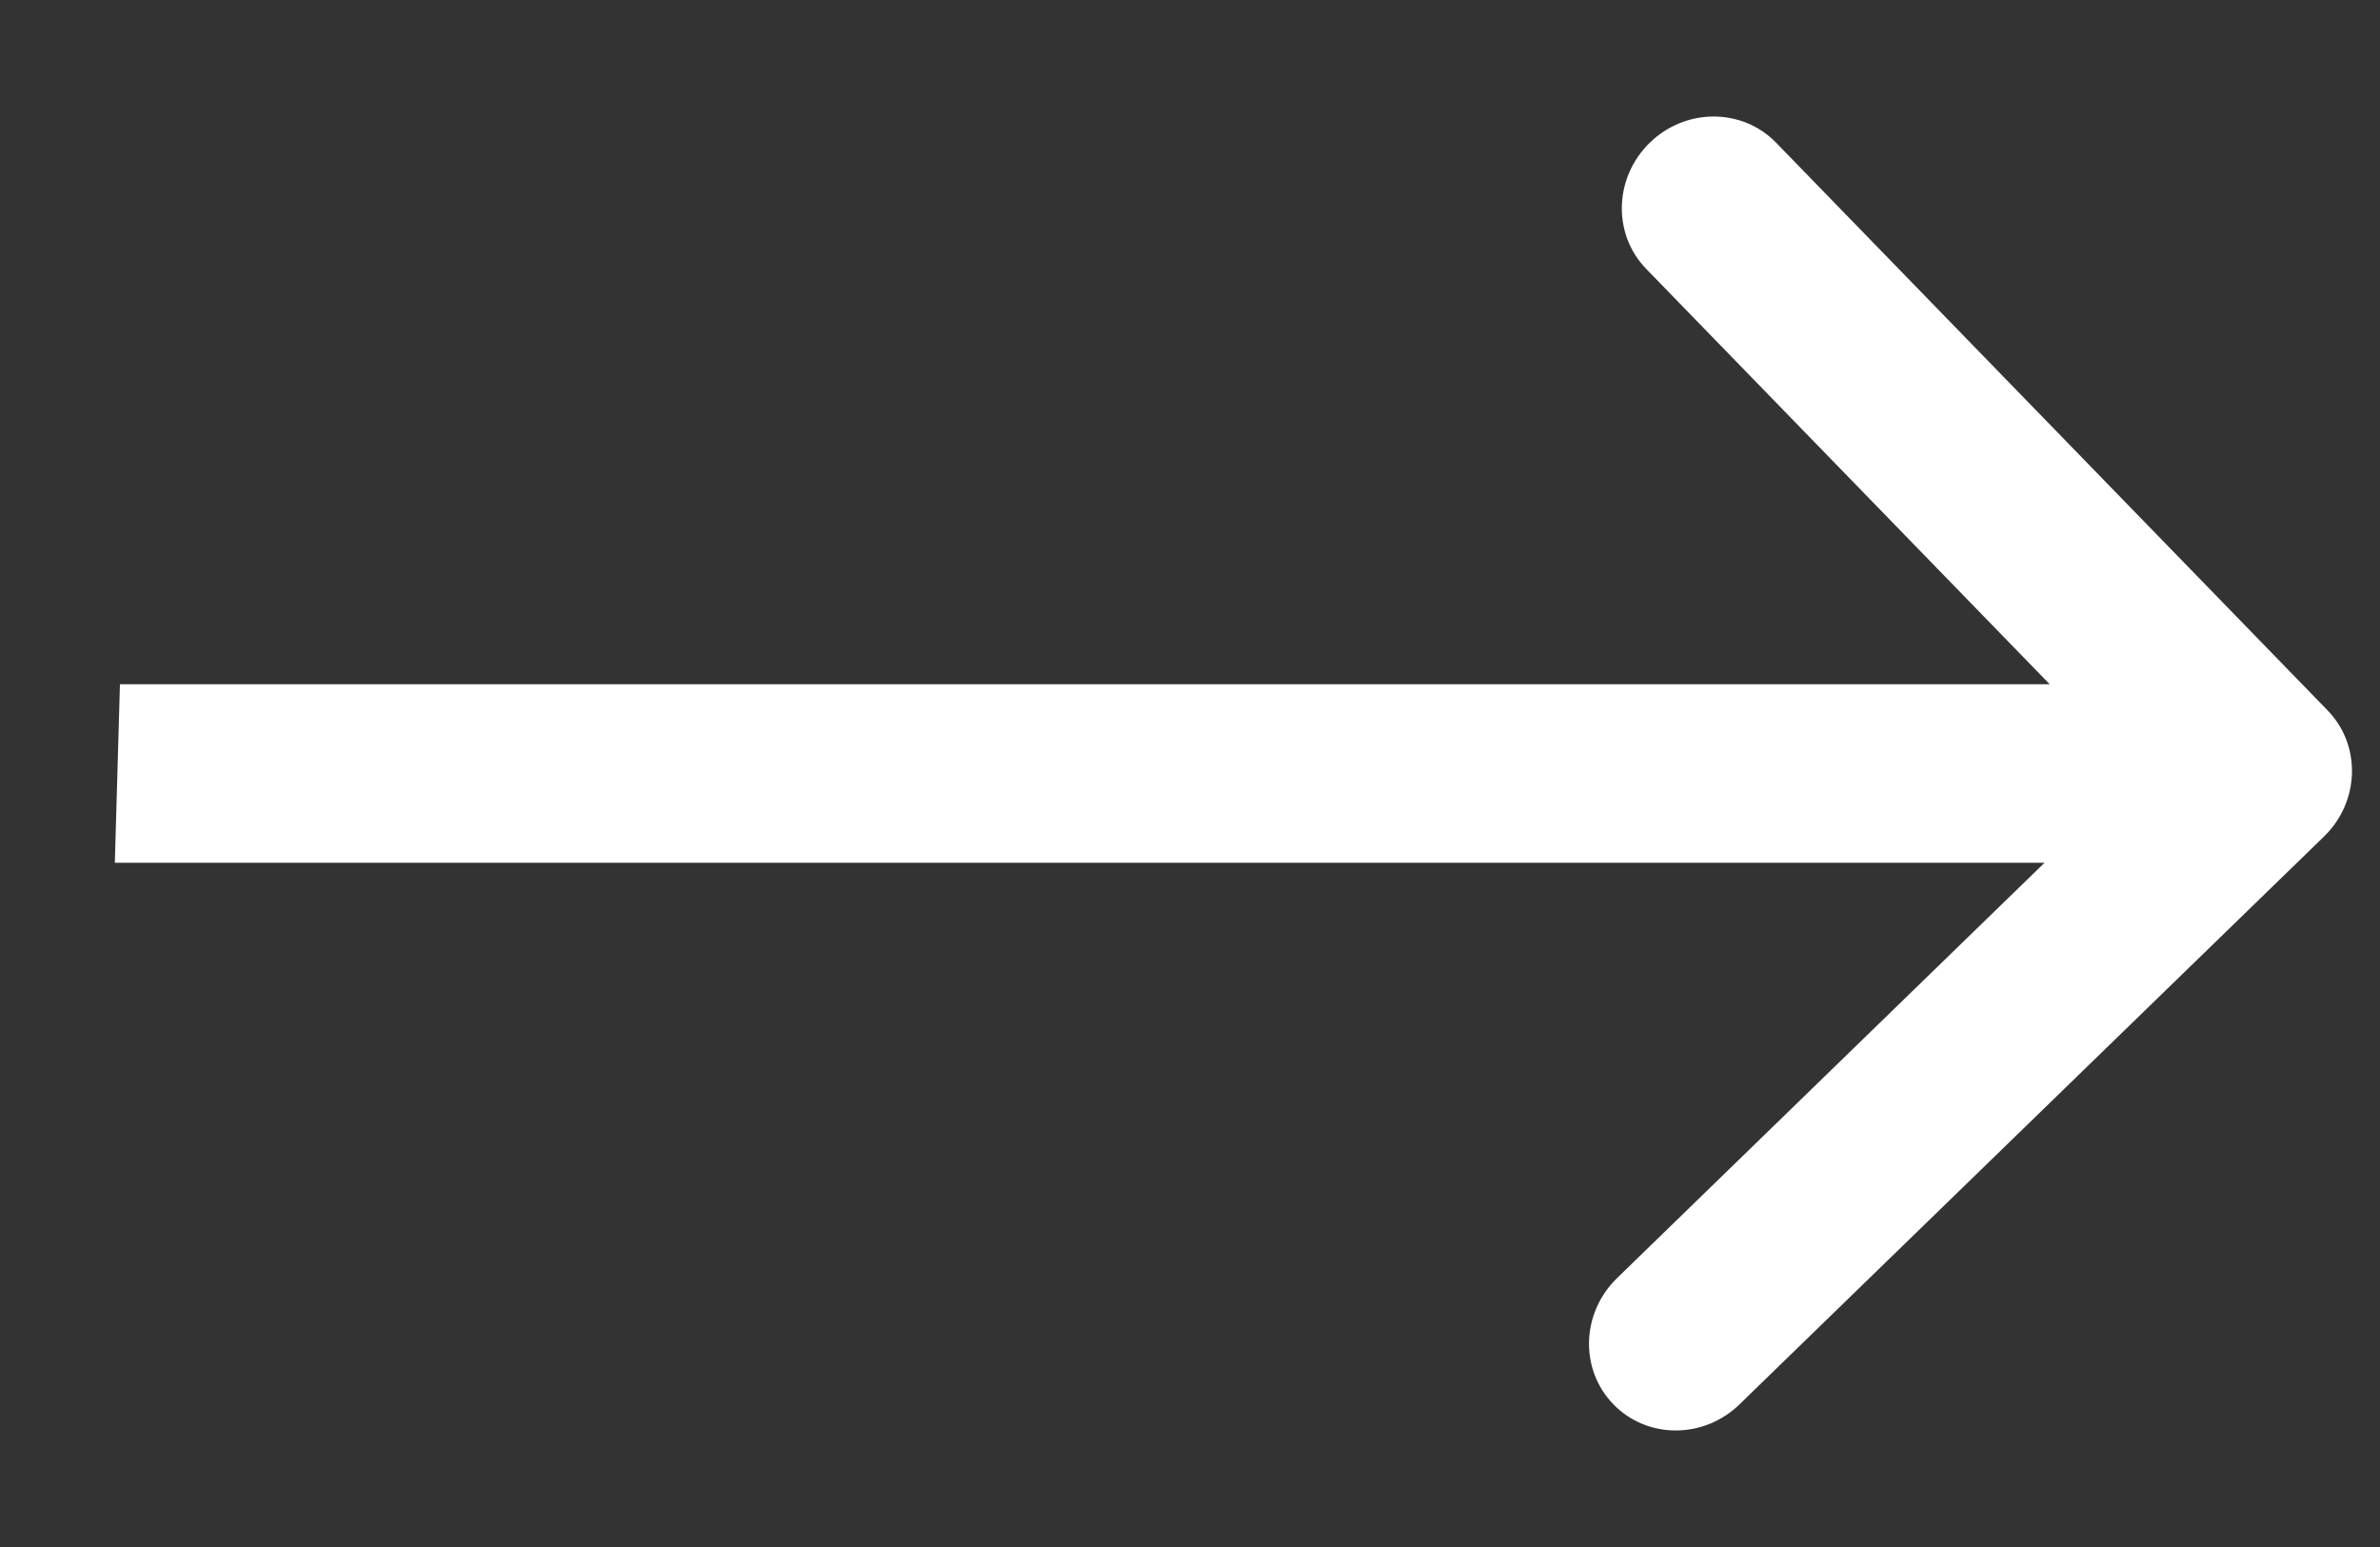 <svg width="20" height="13" viewBox="0 0 20 13" fill="none" xmlns="http://www.w3.org/2000/svg">
<rect x="0" y="0" width="20" height="13" fill="#333333" stroke="none"/>
<path d="M19.529 7.03C19.831 6.737 19.844 6.263 19.56 5.97L14.925 1.199C14.64 0.906 14.165 0.906 13.864 1.199C13.563 1.492 13.549 1.966 13.833 2.259L17.953 6.5L13.588 10.741C13.287 11.034 13.273 11.508 13.558 11.801C13.842 12.094 14.317 12.094 14.618 11.801L19.529 7.03ZM0.965 7.25H18.992L19.036 5.75H1.008L0.965 7.25Z" fill="white"/>
</svg>
